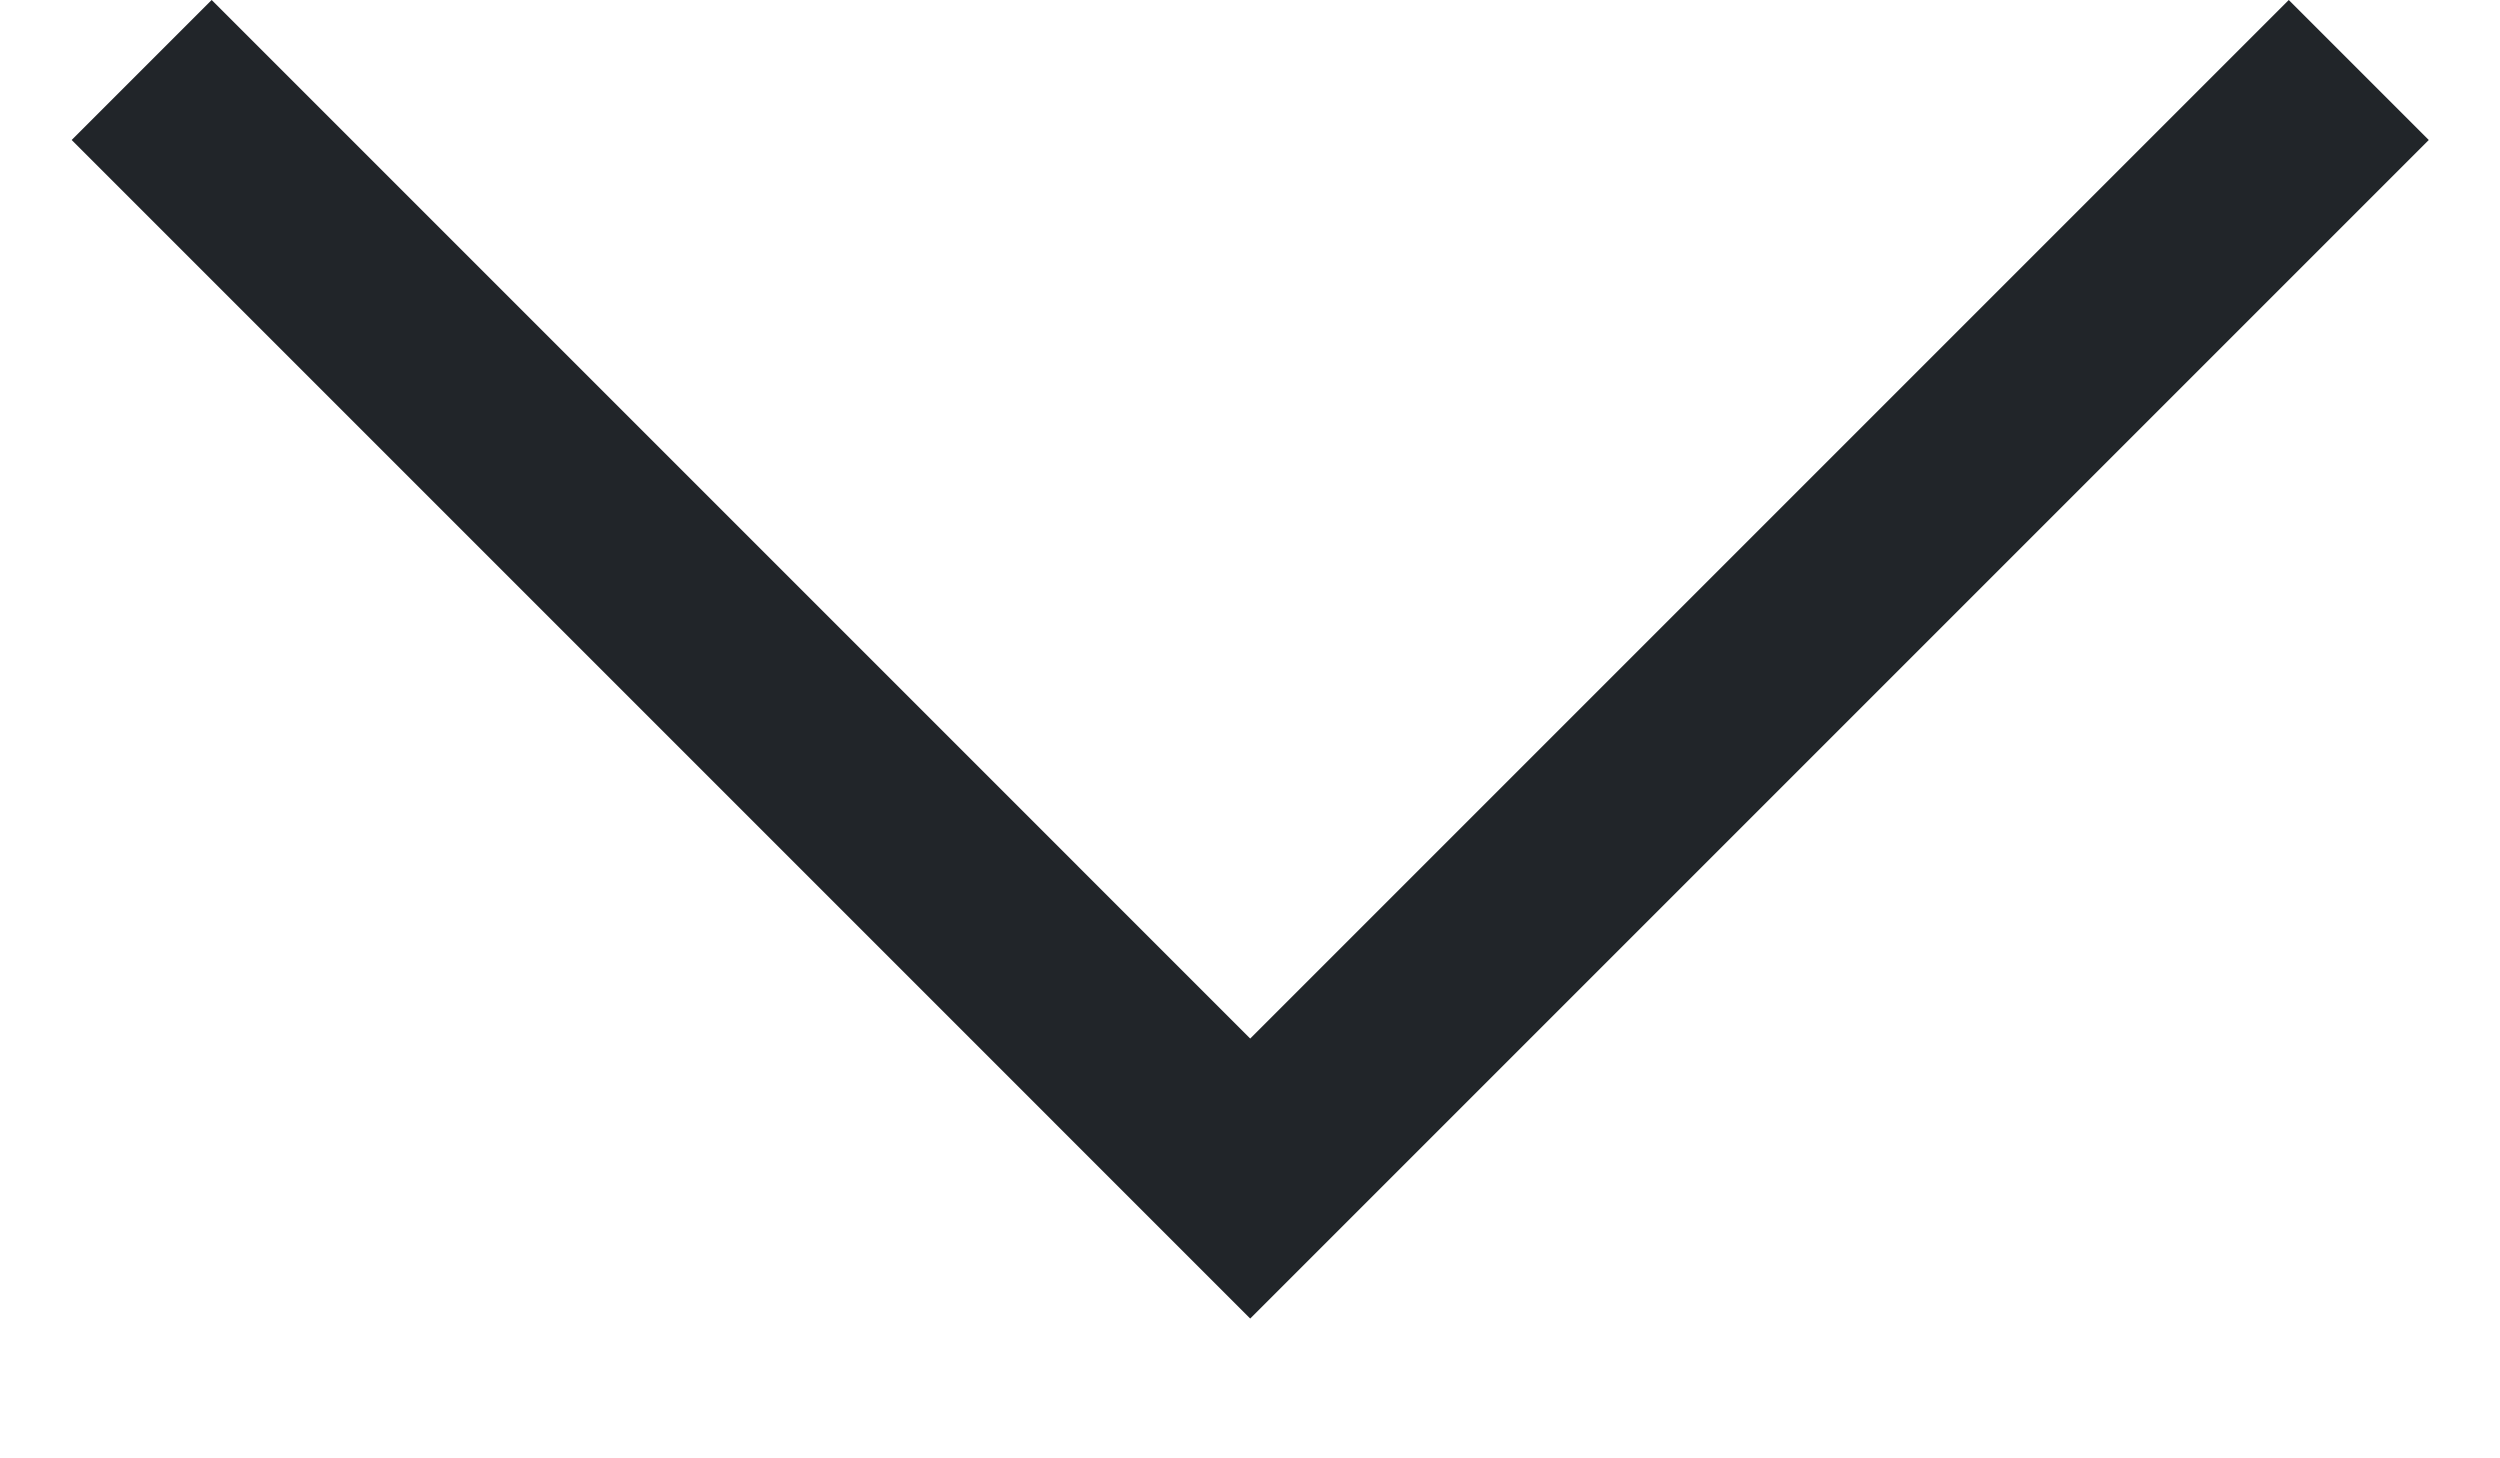 <svg width="12" height="7" viewBox="0 0 12 7" fill="none" xmlns="http://www.w3.org/2000/svg">
    <path fill-rule="evenodd" clip-rule="evenodd" d="M1.016 0L0.344 0.672L6.001 6.329L11.658 0.672L10.986 0L6.001 4.985L1.016 0Z" fill="#212529"/>
</svg>
